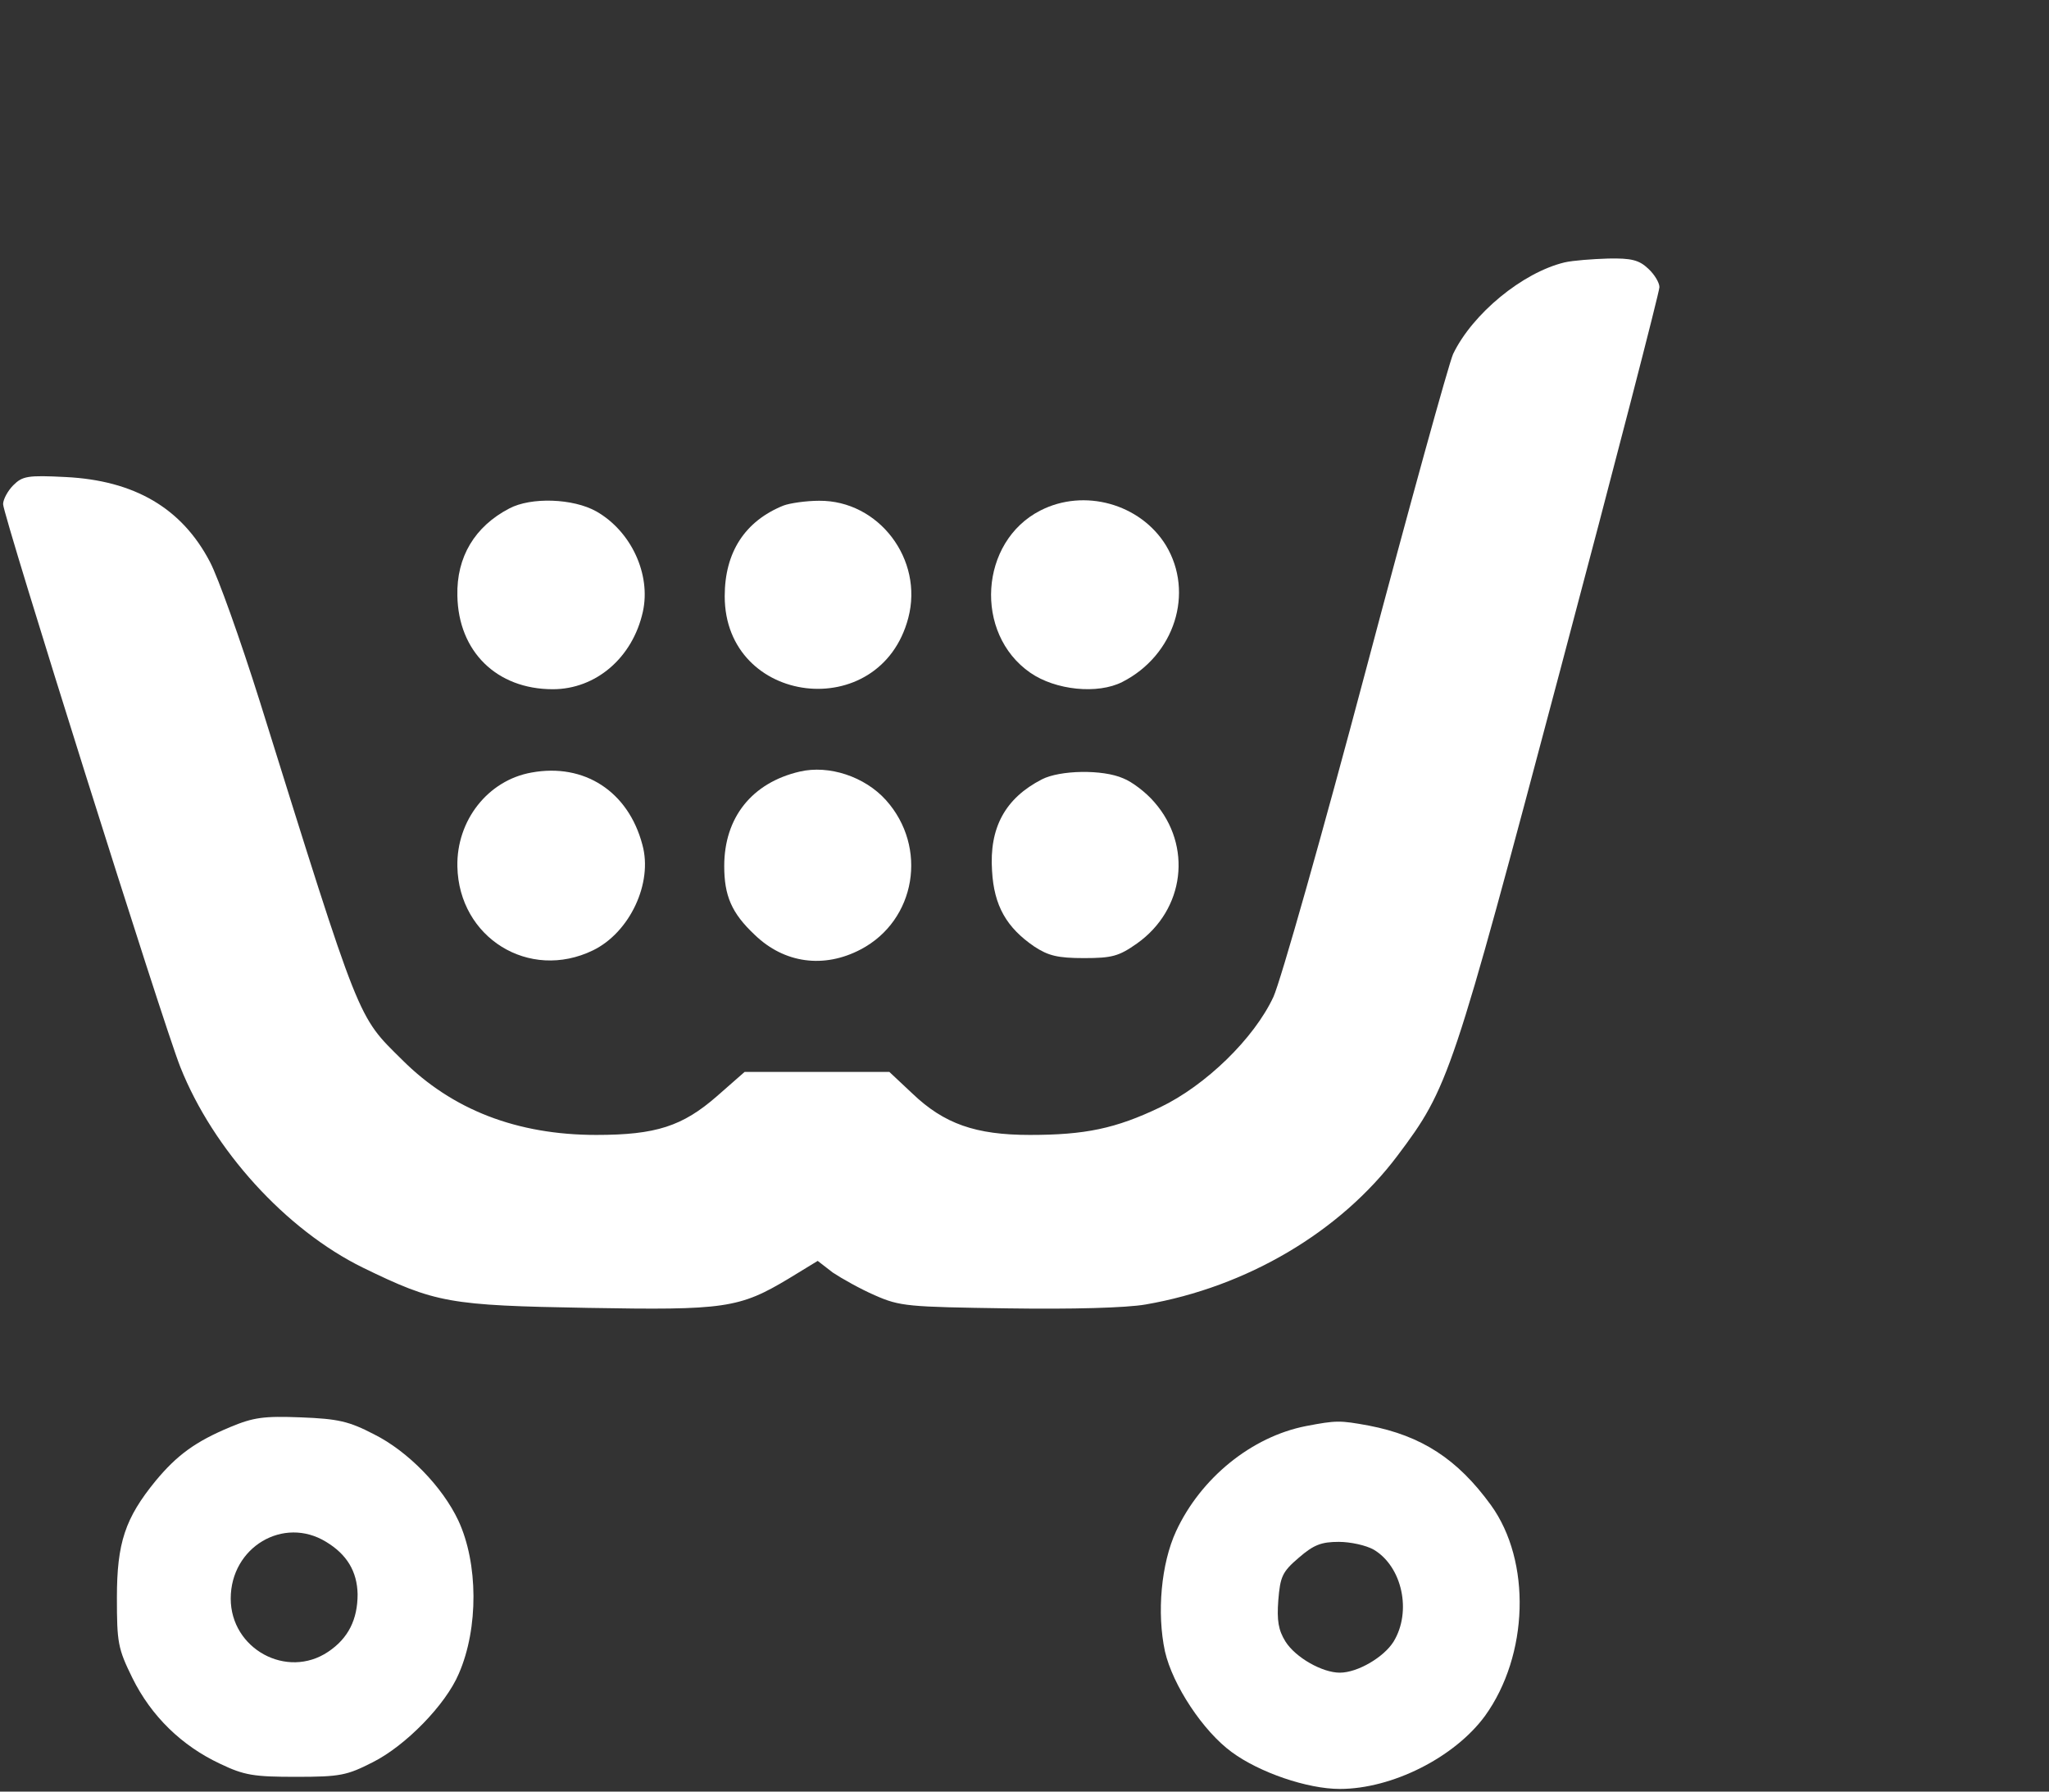 <svg width="2902" height="2537" viewBox="0 0 2902 2537" fill="none" xmlns="http://www.w3.org/2000/svg">
<rect x="0" y="0" width="2902" height="2537" fill="#333333" stroke="none"/>
<path d="M2215.81 371.584C2156.14 385.99 2085.49 444.3 2058.05 501.239C2051.88 514.959 1996.31 715.958 1934.58 948.514C1872.85 1181.07 1813.86 1388.93 1803.57 1411.57C1776.13 1470.56 1707.54 1537.11 1643.06 1567.98C1579.96 1598.16 1536.74 1607.08 1458.55 1607.08C1381.72 1607.08 1337.14 1591.3 1292.55 1548.77L1259.63 1517.9H1157.43H1054.54L1015.44 1552.2C966.738 1594.73 929.012 1607.08 844.643 1607.08C732.151 1607.08 640.237 1571.41 569.586 1500.75C505.795 1437.64 511.283 1452.04 367.924 993.104C340.487 905.982 308.934 817.487 297.273 795.535C257.489 719.388 190.269 680.286 92.867 675.484C39.365 672.74 31.819 674.112 18.787 687.146C11.242 694.692 4.382 707.04 4.382 713.9C4.382 729.678 231.424 1451.36 255.432 1511.04C302.075 1628.34 404.964 1741.54 514.026 1795.04C616.915 1845.12 636.121 1848.55 832.296 1851.98C1026.41 1855.41 1046.99 1852.67 1117.64 1810.14L1158.11 1785.44L1179.38 1801.9C1191.72 1810.14 1218.47 1825.23 1239.05 1834.15C1274.72 1849.92 1285.69 1850.61 1427 1852.67C1518.91 1854.04 1595.05 1851.98 1622.48 1847.18C1765.84 1822.48 1898.23 1744.28 1979.17 1636.58C2051.88 1539.85 2056.68 1525.44 2209.64 949.2C2287.15 657.648 2350.25 413.43 2350.25 406.57C2350.25 400.396 2343.39 388.734 2334.48 380.502C2321.44 368.154 2310.47 365.41 2277.55 366.096C2255.6 366.782 2227.47 368.84 2215.81 371.584Z" fill="white"/>
<path d="M721.176 720.074C672.475 745.456 646.41 788.674 647.782 843.555C649.154 922.445 703.342 975.954 782.91 975.954C843.957 975.954 896.088 931.363 910.492 866.193C922.153 813.37 894.03 752.316 844.643 724.19C811.719 705.668 752.043 703.61 721.176 720.074Z" fill="white"/>
<path d="M1109.41 715.958C1055.22 737.91 1026.41 781.814 1026.41 844.241C1026.41 999.278 1246.6 1026.03 1286.38 875.111C1308.33 792.104 1244.54 708.412 1160.17 709.098C1141.65 709.098 1118.33 712.528 1109.41 715.958Z" fill="white"/>
<path d="M1473.64 722.818C1387.21 766.722 1378.98 897.063 1459.23 952.63C1494.9 977.326 1554.58 983.5 1589.56 965.664C1663.64 927.934 1691.76 839.439 1651.29 772.21C1614.94 713.214 1535.37 691.262 1473.64 722.818Z" fill="white"/>
<path d="M752.729 1093.95C690.995 1104.92 646.41 1161.86 647.782 1227.03C649.84 1327.87 749.299 1389.61 839.842 1345.71C891.972 1320.33 924.897 1250.36 909.806 1196.16C889.914 1120.7 827.495 1080.23 752.729 1093.95Z" fill="white"/>
<path d="M1132.73 1092.57C1064.83 1108.35 1025.73 1157.74 1025.73 1226.35C1025.73 1268.19 1036.02 1292.89 1068.94 1323.76C1110.78 1364.23 1167.03 1371.78 1219.16 1344.34C1297.36 1303.18 1314.5 1199.59 1254.83 1133.05C1224.65 1099.43 1173.89 1082.97 1132.73 1092.57Z" fill="white"/>
<path d="M1475.7 1103.55C1423.57 1130.3 1400.93 1172.15 1405.05 1233.21C1407.79 1282.6 1425.62 1313.47 1464.72 1340.22C1484.61 1353.26 1497.65 1356.69 1535.37 1356.69C1575.16 1356.69 1584.76 1353.94 1610.14 1336.11C1678.04 1288.09 1689.02 1197.53 1634.83 1135.79C1623.17 1122.07 1603.28 1106.98 1590.93 1102.18C1561.44 1089.14 1501.08 1090.52 1475.7 1103.55Z" fill="white"/>
<path d="M326.082 2020.74C276.695 2041.32 250.63 2060.53 220.449 2096.89C177.236 2149.71 165.575 2184.69 165.575 2262.21C165.575 2326.01 166.947 2334.24 187.525 2376.09C214.276 2430.28 257.489 2472.13 311.678 2497.51C345.974 2513.98 359.693 2516.03 419.368 2516.03C481.788 2516.03 491.391 2513.98 527.745 2495.45C574.388 2472.13 631.32 2413.82 649.84 2369.92C677.963 2305.43 677.277 2213.51 649.154 2153.14C626.518 2105.12 577.817 2055.04 529.803 2031.03C494.134 2012.51 479.044 2009.08 426.228 2007.02C373.411 2004.96 359.007 2007.02 326.082 2020.74ZM461.896 2183.32C491.391 2201.16 505.795 2225.17 506.481 2257.41C506.481 2293.08 493.448 2319.84 464.639 2339.05C406.336 2378.15 326.768 2334.93 326.768 2263.58C326.768 2190.87 401.534 2146.28 461.896 2183.32Z" fill="white"/>
<path d="M1849.53 2019.37C1772.7 2034.46 1700.68 2092.77 1665.7 2168.23C1644.43 2214.19 1638.26 2284.16 1649.92 2338.36C1660.9 2386.38 1704.11 2451.55 1744.58 2481.05C1783.68 2509.86 1851.58 2533.18 1897.54 2533.18C1971.62 2533.18 2060.11 2488.59 2103.32 2429.6C2165.05 2343.85 2169.17 2210.76 2111.55 2131.19C2064.22 2066.02 2013.46 2033.09 1938.7 2018.68C1897.54 2011.13 1892.74 2011.13 1849.53 2019.37ZM1945.56 2194.3C1986.03 2218.31 1999.74 2282.11 1973.68 2324.64C1959.96 2346.59 1922.92 2368.54 1897.54 2368.54C1872.85 2368.54 1835.12 2347.28 1820.72 2324.64C1810.43 2308.17 1808.37 2294.45 1810.43 2266.33C1813.17 2232.71 1815.92 2225.85 1839.24 2205.96C1860.5 2187.44 1871.48 2183.32 1896.17 2183.32C1912.63 2183.32 1934.58 2188.12 1945.56 2194.3Z" fill="white"/>
</svg>
